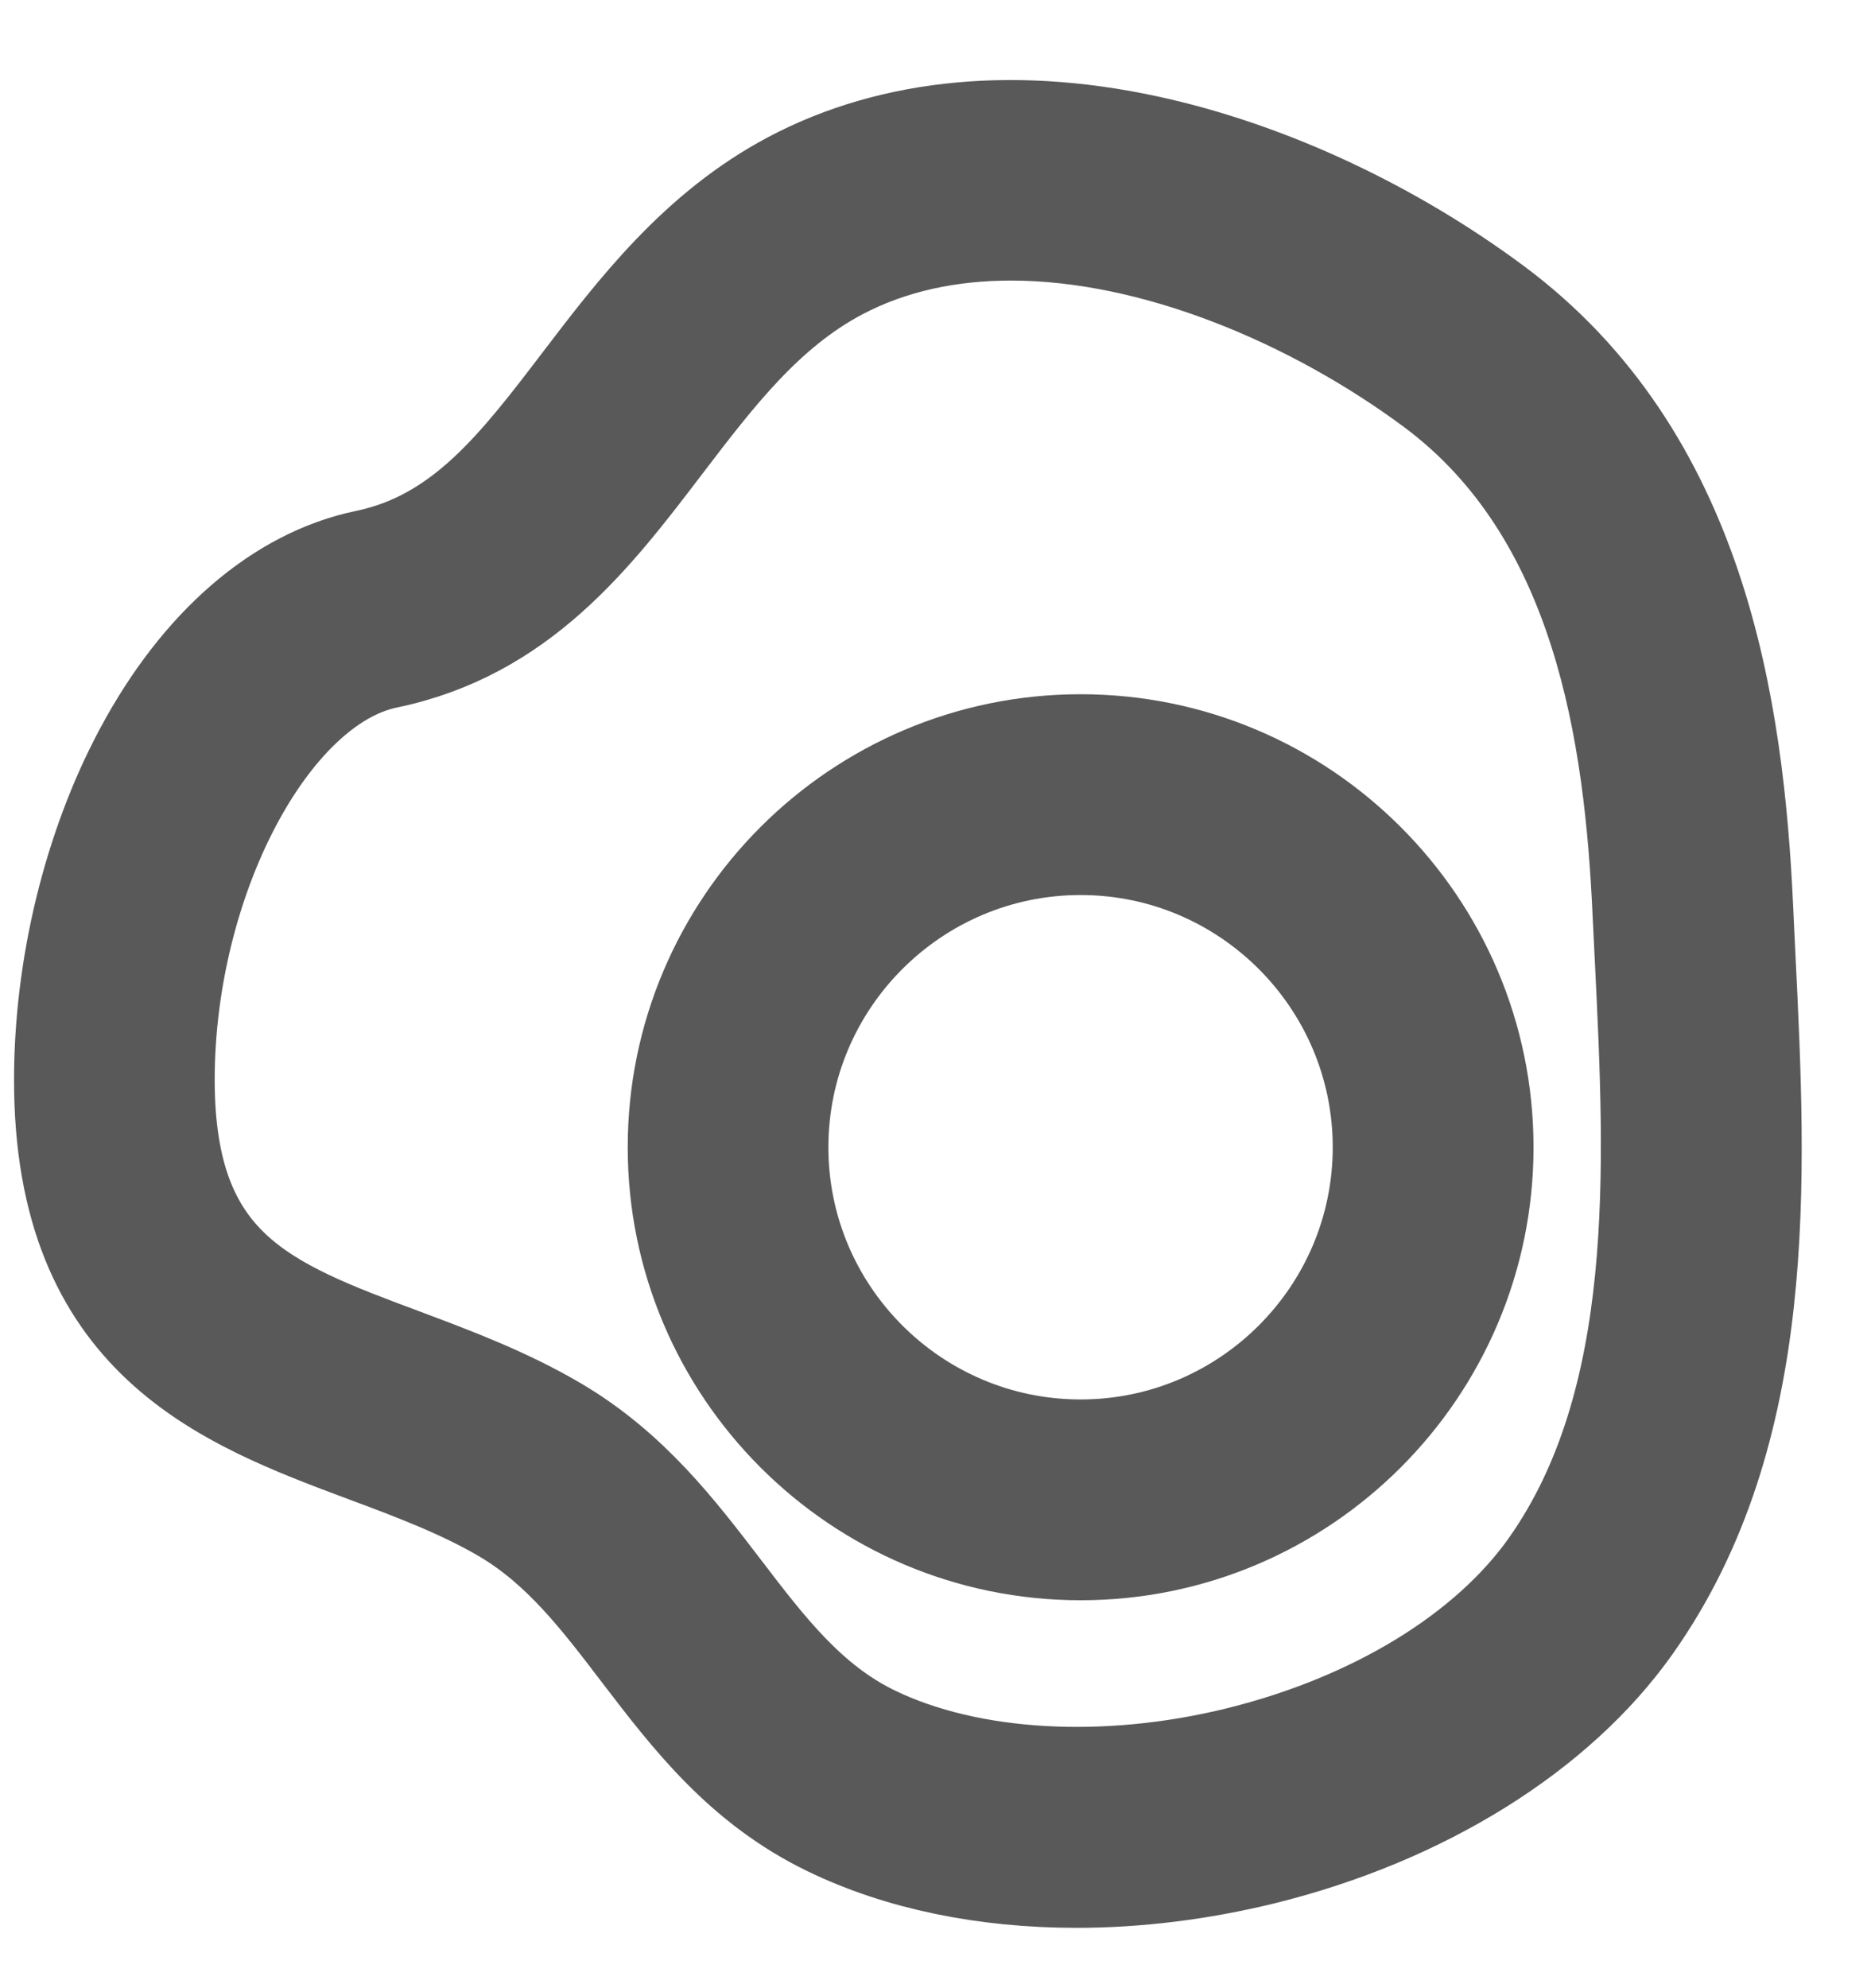 <svg width="16" height="17" viewBox="0 0 16 17" fill="none" xmlns="http://www.w3.org/2000/svg">
<path d="M14.954 8.175C14.947 8.04 14.941 7.906 14.935 7.773C14.856 6.044 14.541 3.892 12.788 2.592C11.92 1.948 10.899 1.467 9.915 1.238C8.728 0.961 7.636 1.06 6.758 1.525C5.953 1.951 5.426 2.642 4.961 3.252C4.413 3.971 3.94 4.591 3.127 4.76C2.377 4.916 1.694 5.507 1.205 6.424C0.769 7.24 0.52 8.264 0.52 9.234C0.52 11.473 1.902 11.989 3.122 12.445C3.525 12.595 3.941 12.751 4.304 12.965C4.784 13.249 5.114 13.681 5.463 14.139C5.891 14.699 6.333 15.278 7.08 15.64C7.688 15.935 8.422 16.084 9.205 16.084C9.725 16.084 10.266 16.018 10.808 15.885C12.175 15.547 13.331 14.827 13.979 13.909C15.154 12.245 15.048 10.083 14.954 8.175ZM13.23 13.381C12.707 14.121 11.744 14.709 10.588 14.995C9.453 15.275 8.291 15.208 7.479 14.815C6.929 14.549 6.571 14.079 6.192 13.583C5.804 13.076 5.404 12.551 4.77 12.176C4.338 11.921 3.883 11.751 3.443 11.586C2.278 11.151 1.436 10.837 1.436 9.234C1.436 7.537 2.313 5.865 3.313 5.658C4.461 5.419 5.086 4.6 5.689 3.808C6.137 3.221 6.56 2.667 7.186 2.335C7.629 2.101 8.127 1.999 8.645 1.999C9.879 1.999 11.23 2.578 12.242 3.328C13.685 4.399 13.95 6.288 14.019 7.815C14.025 7.949 14.032 8.084 14.039 8.22C14.125 9.98 14.223 11.975 13.23 13.381Z" fill="#595959" stroke="#595959" stroke-width="0.8"/>
<path d="M9.241 6.336C7.326 6.336 5.768 7.894 5.768 9.81C5.768 11.725 7.326 13.283 9.241 13.283C11.156 13.283 12.714 11.725 12.714 9.81C12.714 7.894 11.156 6.336 9.241 6.336ZM9.241 12.366C7.831 12.366 6.684 11.219 6.684 9.81C6.684 8.4 7.831 7.253 9.241 7.253C10.65 7.253 11.797 8.4 11.797 9.81C11.797 11.219 10.65 12.366 9.241 12.366Z" fill="#595959" stroke="#595959" stroke-width="0.8"/>
</svg>
